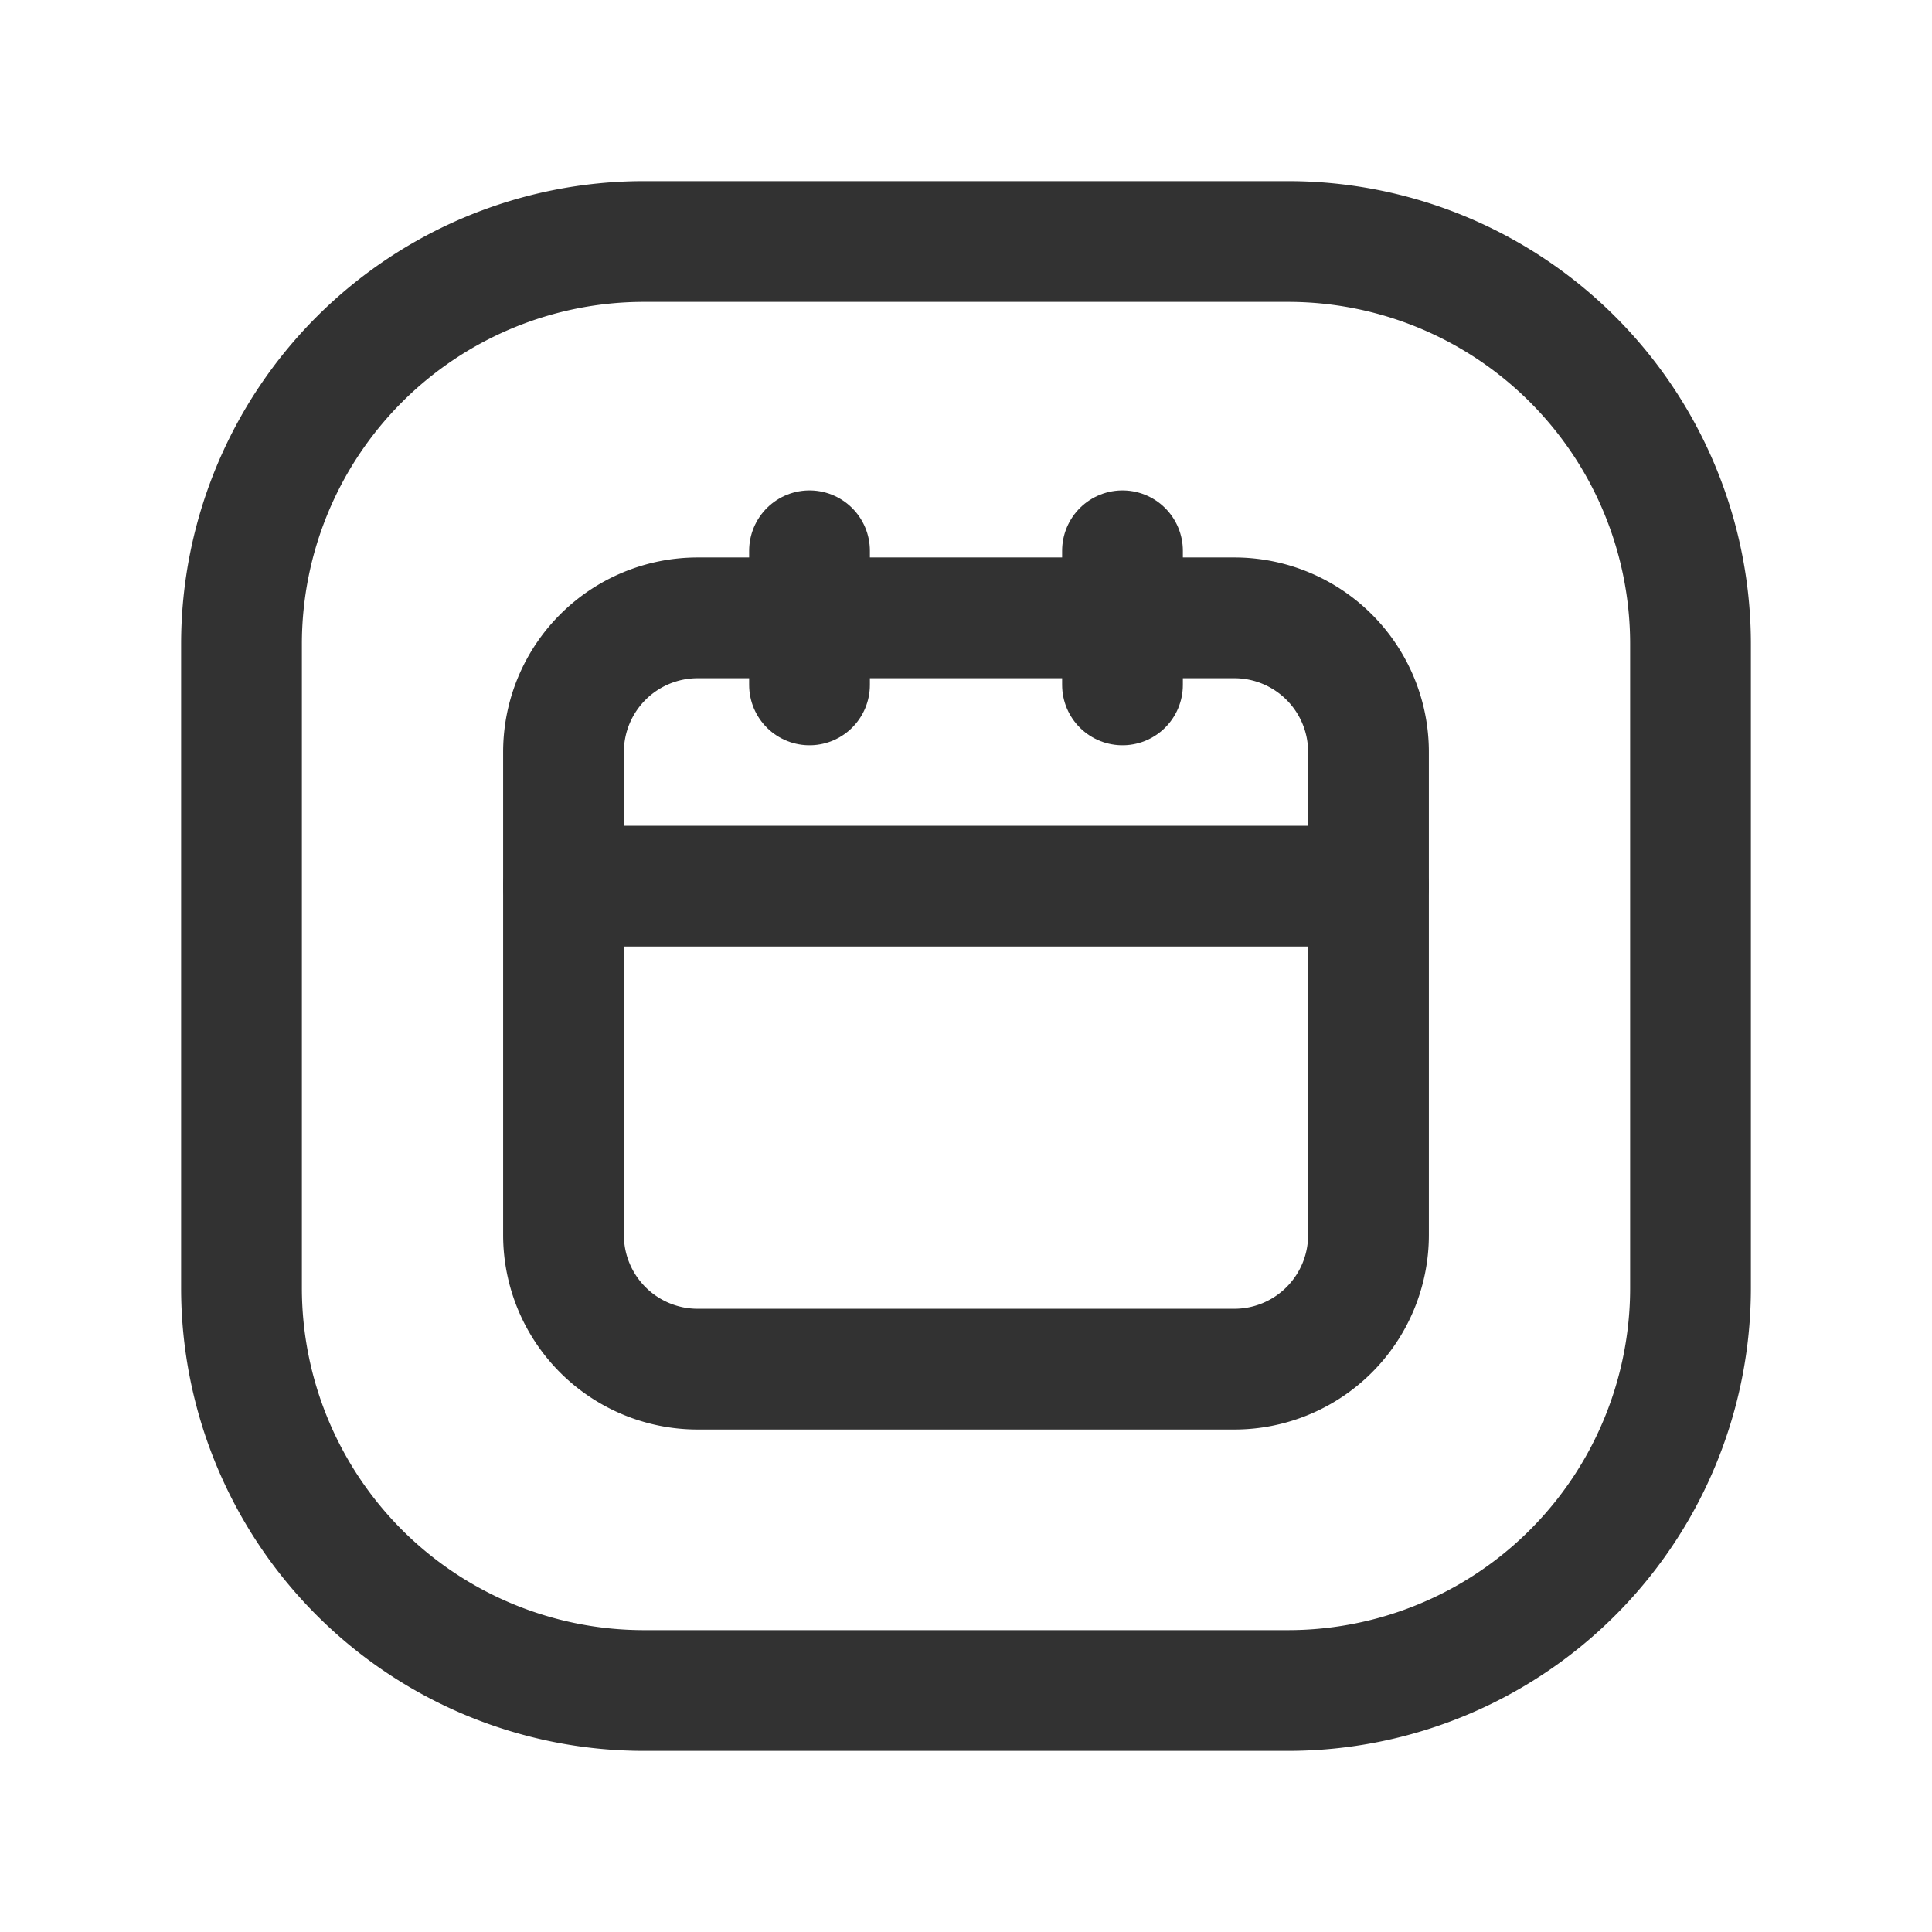 <svg id="Layer_3" data-name="Layer 3" xmlns="http://www.w3.org/2000/svg" viewBox="0 0 24 24"><title>calendar-schedule</title><path d="M0,0H24V24H0Z" fill="none"/><path d="M7,11.008H17" fill="none" stroke="#323232" stroke-linecap="round" stroke-linejoin="round" stroke-width="1.5"/><path d="M13.944,6.842V8.508" fill="none" stroke="#323232" stroke-linecap="round" stroke-linejoin="round" stroke-width="1.5"/><path d="M10.056,6.842V8.508" fill="none" stroke="#323232" stroke-linecap="round" stroke-linejoin="round" stroke-width="1.5"/><path d="M15.333,17.008H8.667A1.667,1.667,0,0,1,7,15.342v-6A1.667,1.667,0,0,1,8.667,7.675h6.667A1.667,1.667,0,0,1,17,9.342v6A1.667,1.667,0,0,1,15.333,17.008Z" fill="none" stroke="#323232" stroke-linecap="round" stroke-linejoin="round" stroke-width="1.5"/><path d="M16,21H8a5,5,0,0,1-5-5V8A5,5,0,0,1,8,3h8a5,5,0,0,1,5,5v8A5,5,0,0,1,16,21Z" fill="none" stroke="#323232" stroke-linecap="round" stroke-linejoin="round" stroke-width="1.5"/></svg>